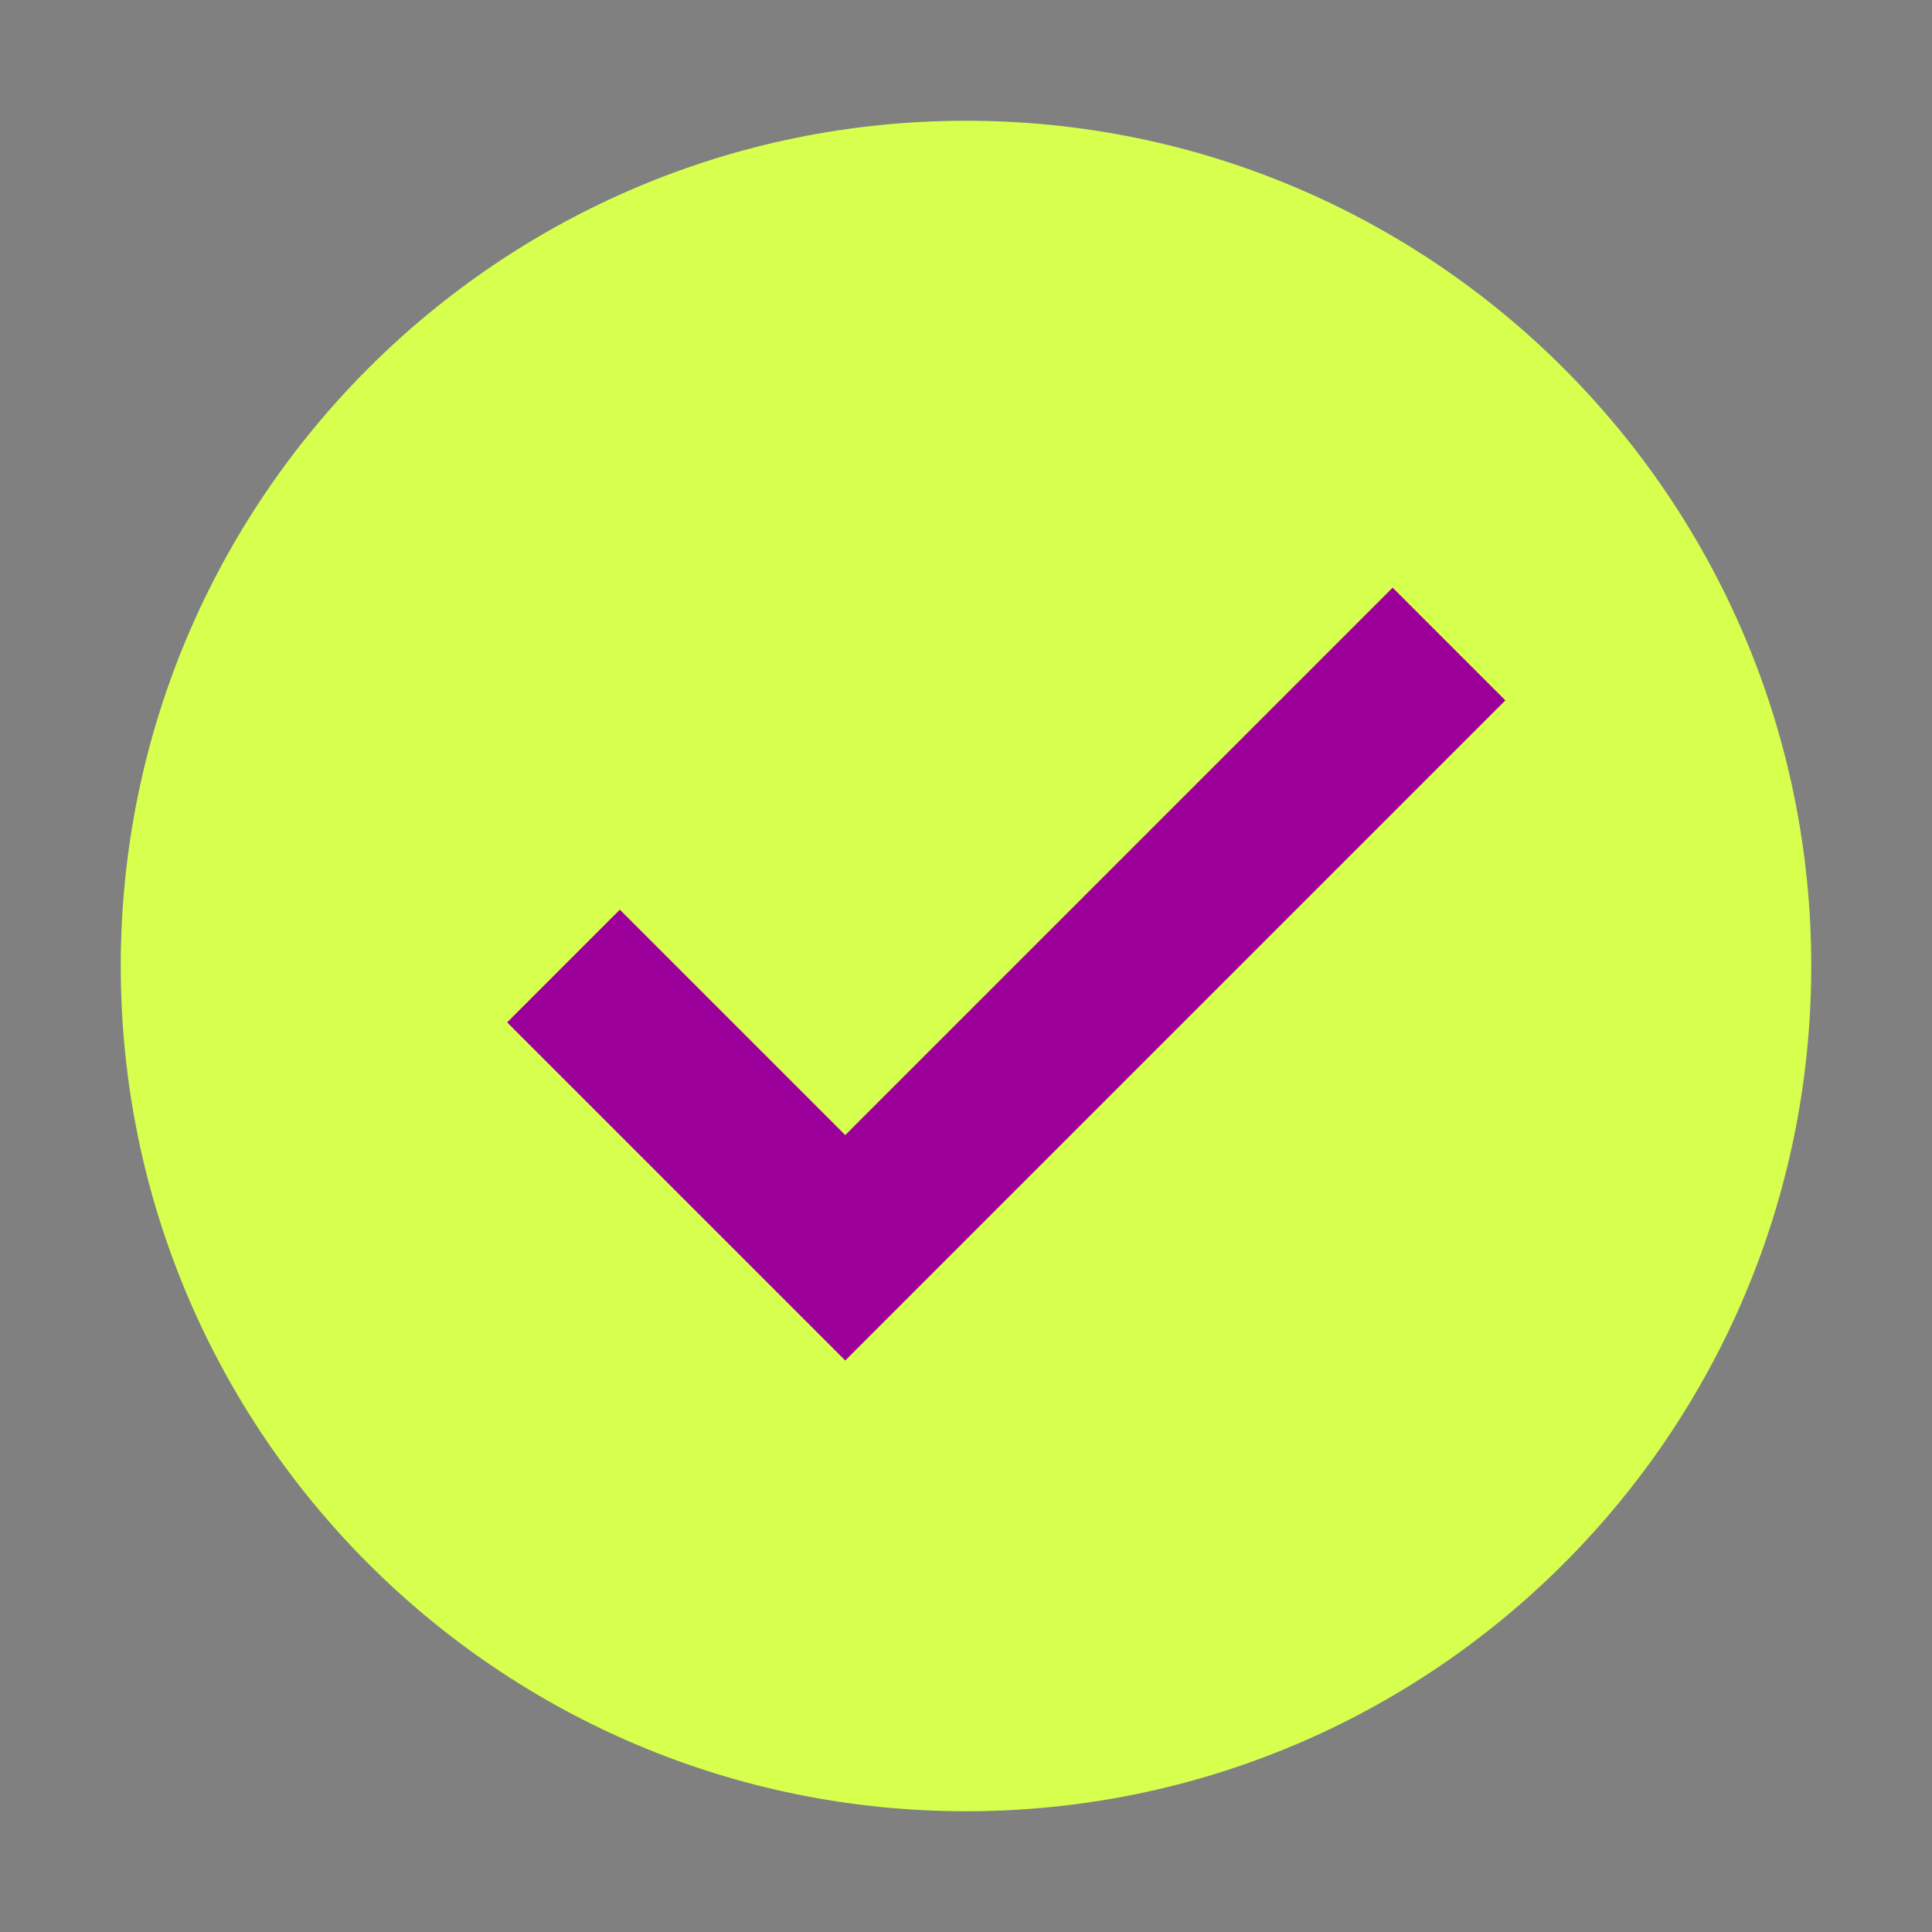<svg width="88" height="88" viewBox="0 0 88 88" fill="none" xmlns="http://www.w3.org/2000/svg">
<rect x="0" y="0" width="88" height="88" fill="#808080" stroke="none"/>
<path d="M44 82.5C65.263 82.5 82.5 65.263 82.5 44C82.5 22.737 65.263 5.5 44 5.5C22.737 5.5 5.5 22.737 5.5 44C5.5 65.263 22.737 82.5 44 82.5Z" fill="#D6FF4E"/>
<path d="M63.433 26.768L38.5 51.701L28.233 41.434L23.1 46.568L38.5 61.968L68.567 31.901L63.433 26.768Z" fill="#9D009A"/>
</svg>
